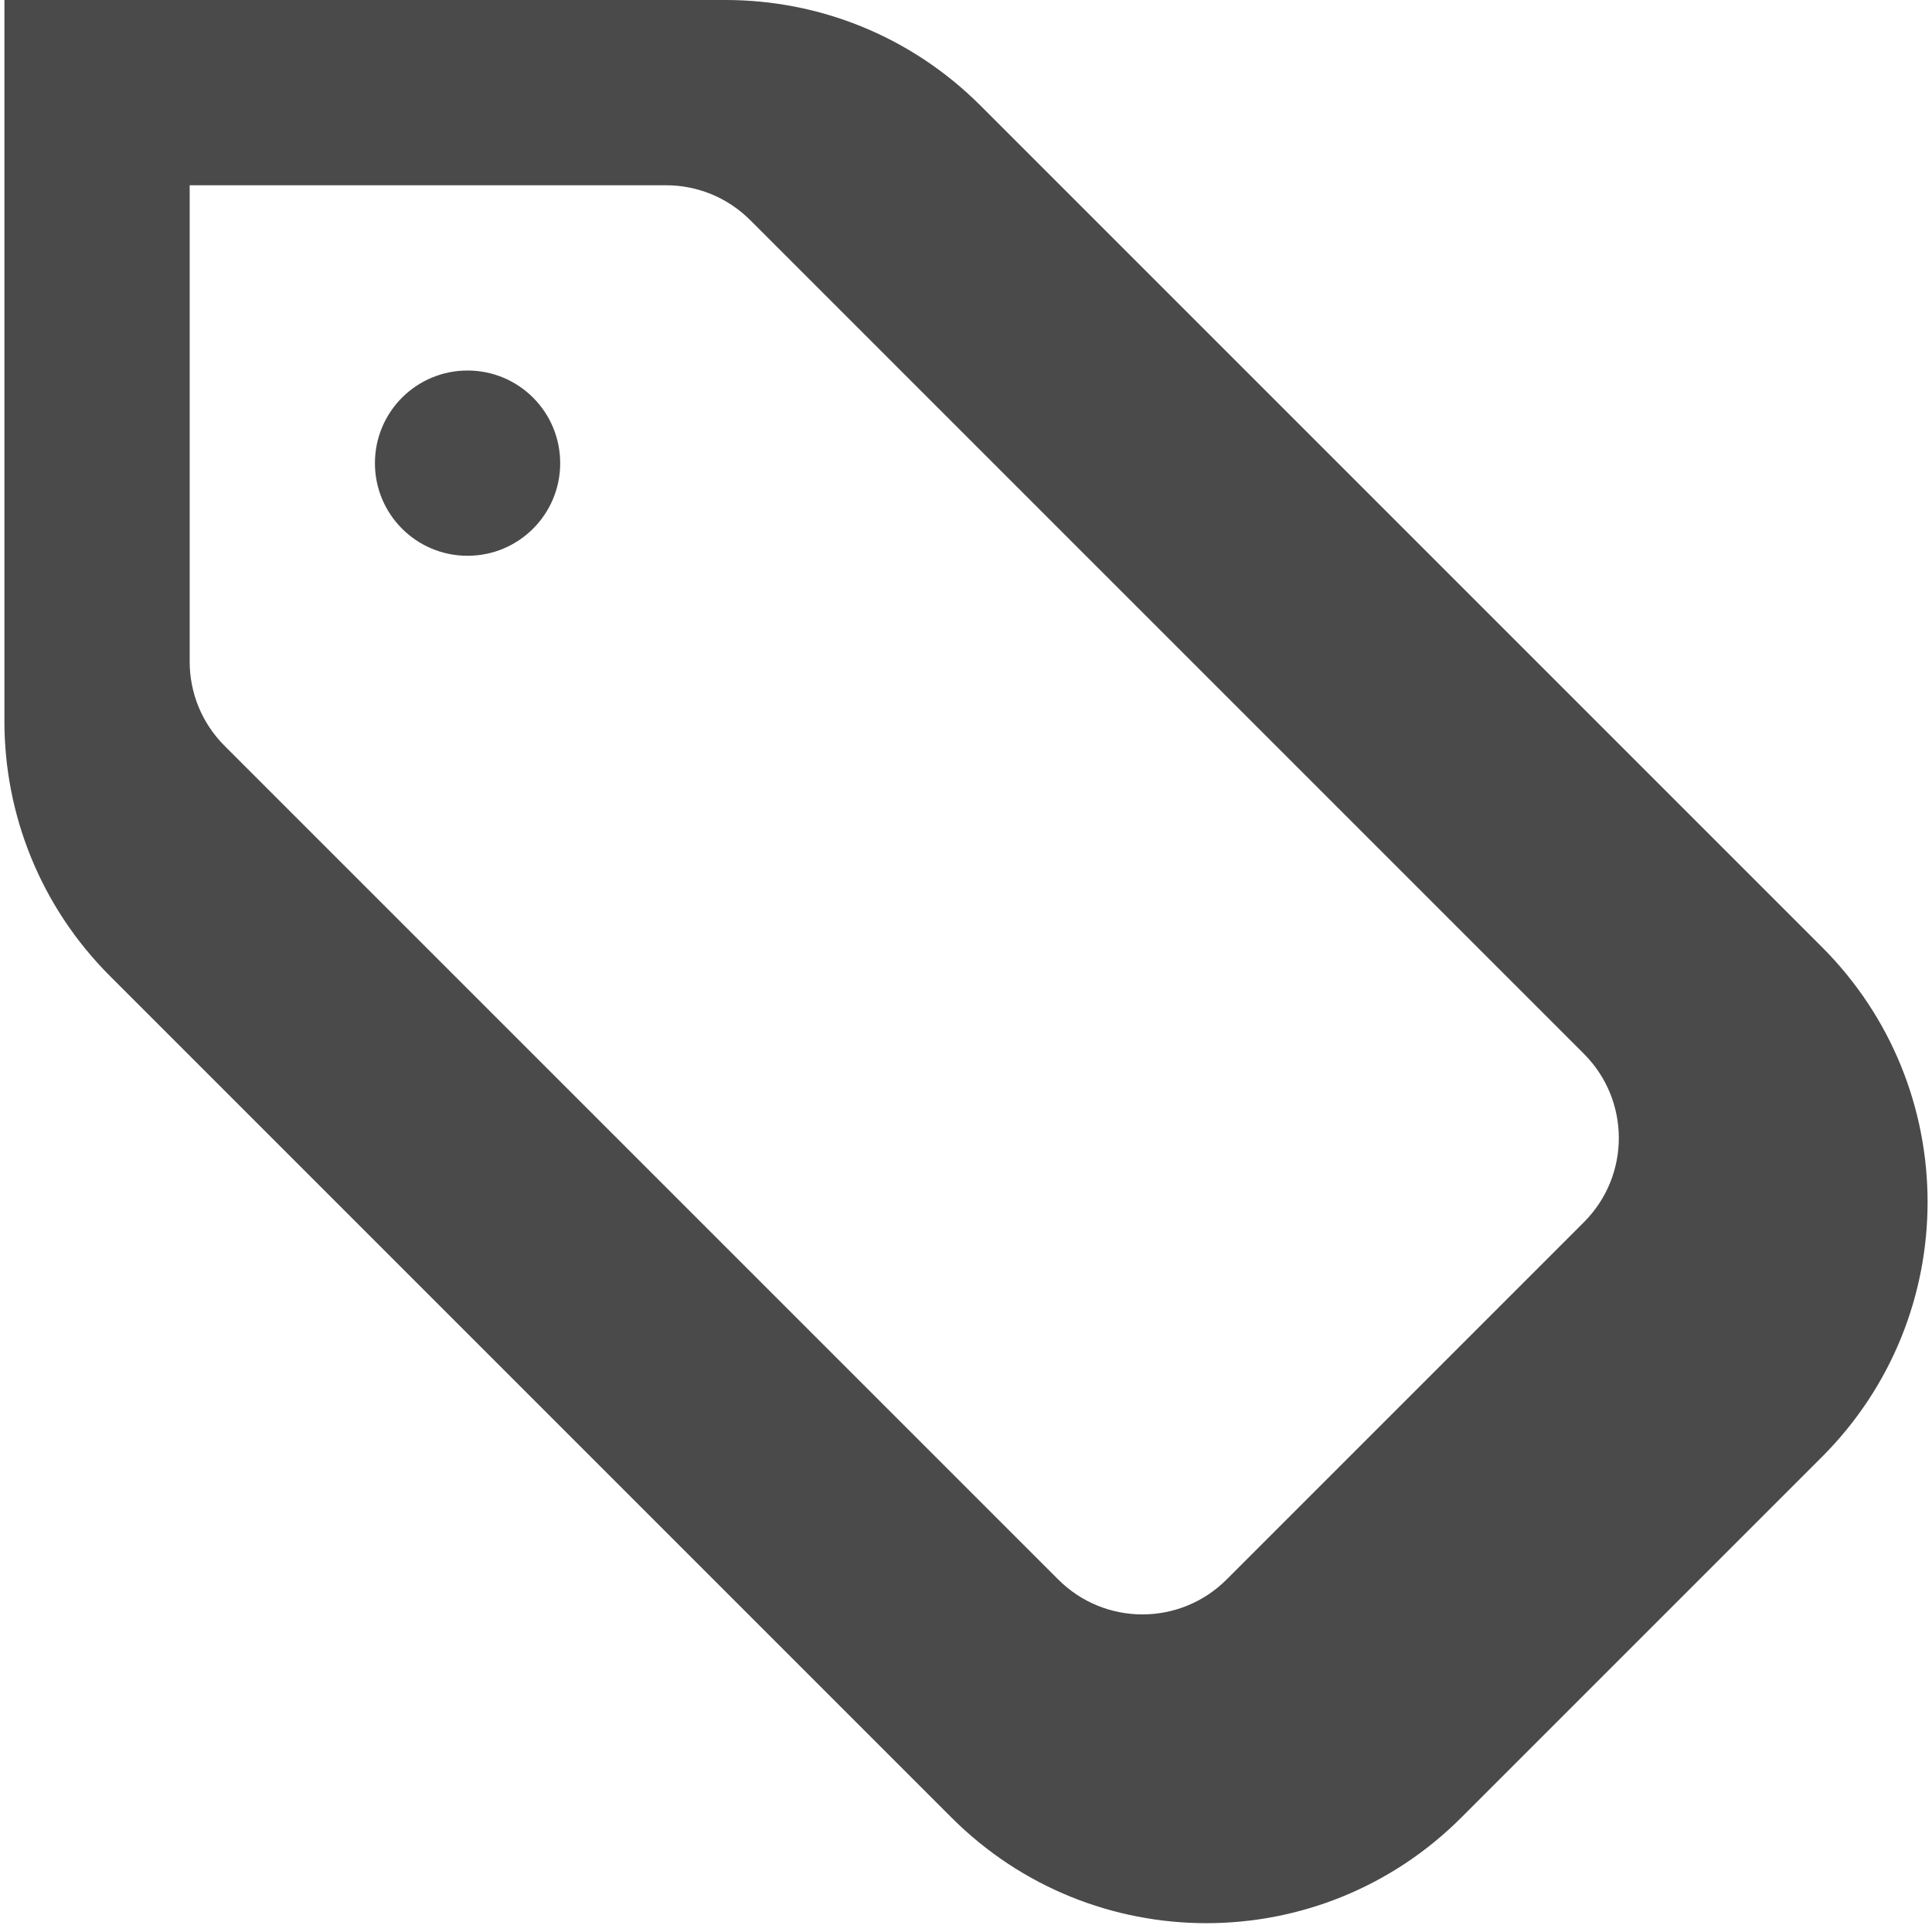 <?xml version="1.0" encoding="UTF-8" standalone="no"?>
<svg width="30px" height="30px" viewBox="0 0 218 219" version="1.1" xmlns="http://www.w3.org/2000/svg" xmlns:xlink="http://www.w3.org/1999/xlink" xmlns:sketch="http://www.bohemiancoding.com/sketch/ns">
    <g id="Page 1" stroke="none" stroke-width="1" fill="none" fill-rule="evenodd">
        <path d="M206.024,107.351 L110.649,11.976 C102.664,3.992 92.214,0 81.75,0 L0,0 L0,81.75 C0,92.214 3.992,102.664 11.976,110.649 L107.351,206.024 C123.32,221.992 149.18,221.992 165.149,206.024 L206.024,165.149 C221.992,149.18 221.992,123.32 206.024,107.351 L206.024,107.351 Z M179.041,138.542 L138.542,179.041 C133.264,184.32 124.732,184.32 119.453,179.041 L24.955,84.543 C22.323,81.911 21,78.455 21,74.999 L21,21 L74.999,21 C78.455,21 81.911,22.323 84.543,24.955 L179.041,119.453 C184.32,124.732 184.32,133.264 179.041,138.542 L179.041,138.542 Z M52.5,42 C46.694,42 42,46.694 42,52.5 C42,58.306 46.694,63 52.5,63 C58.306,63 63,58.306 63,52.5 C63,46.694 58.306,42 52.5,42 L52.5,42 Z M52.5,42" id="Shape" fill="#4A4A4A"></path>
    </g>
</svg>
